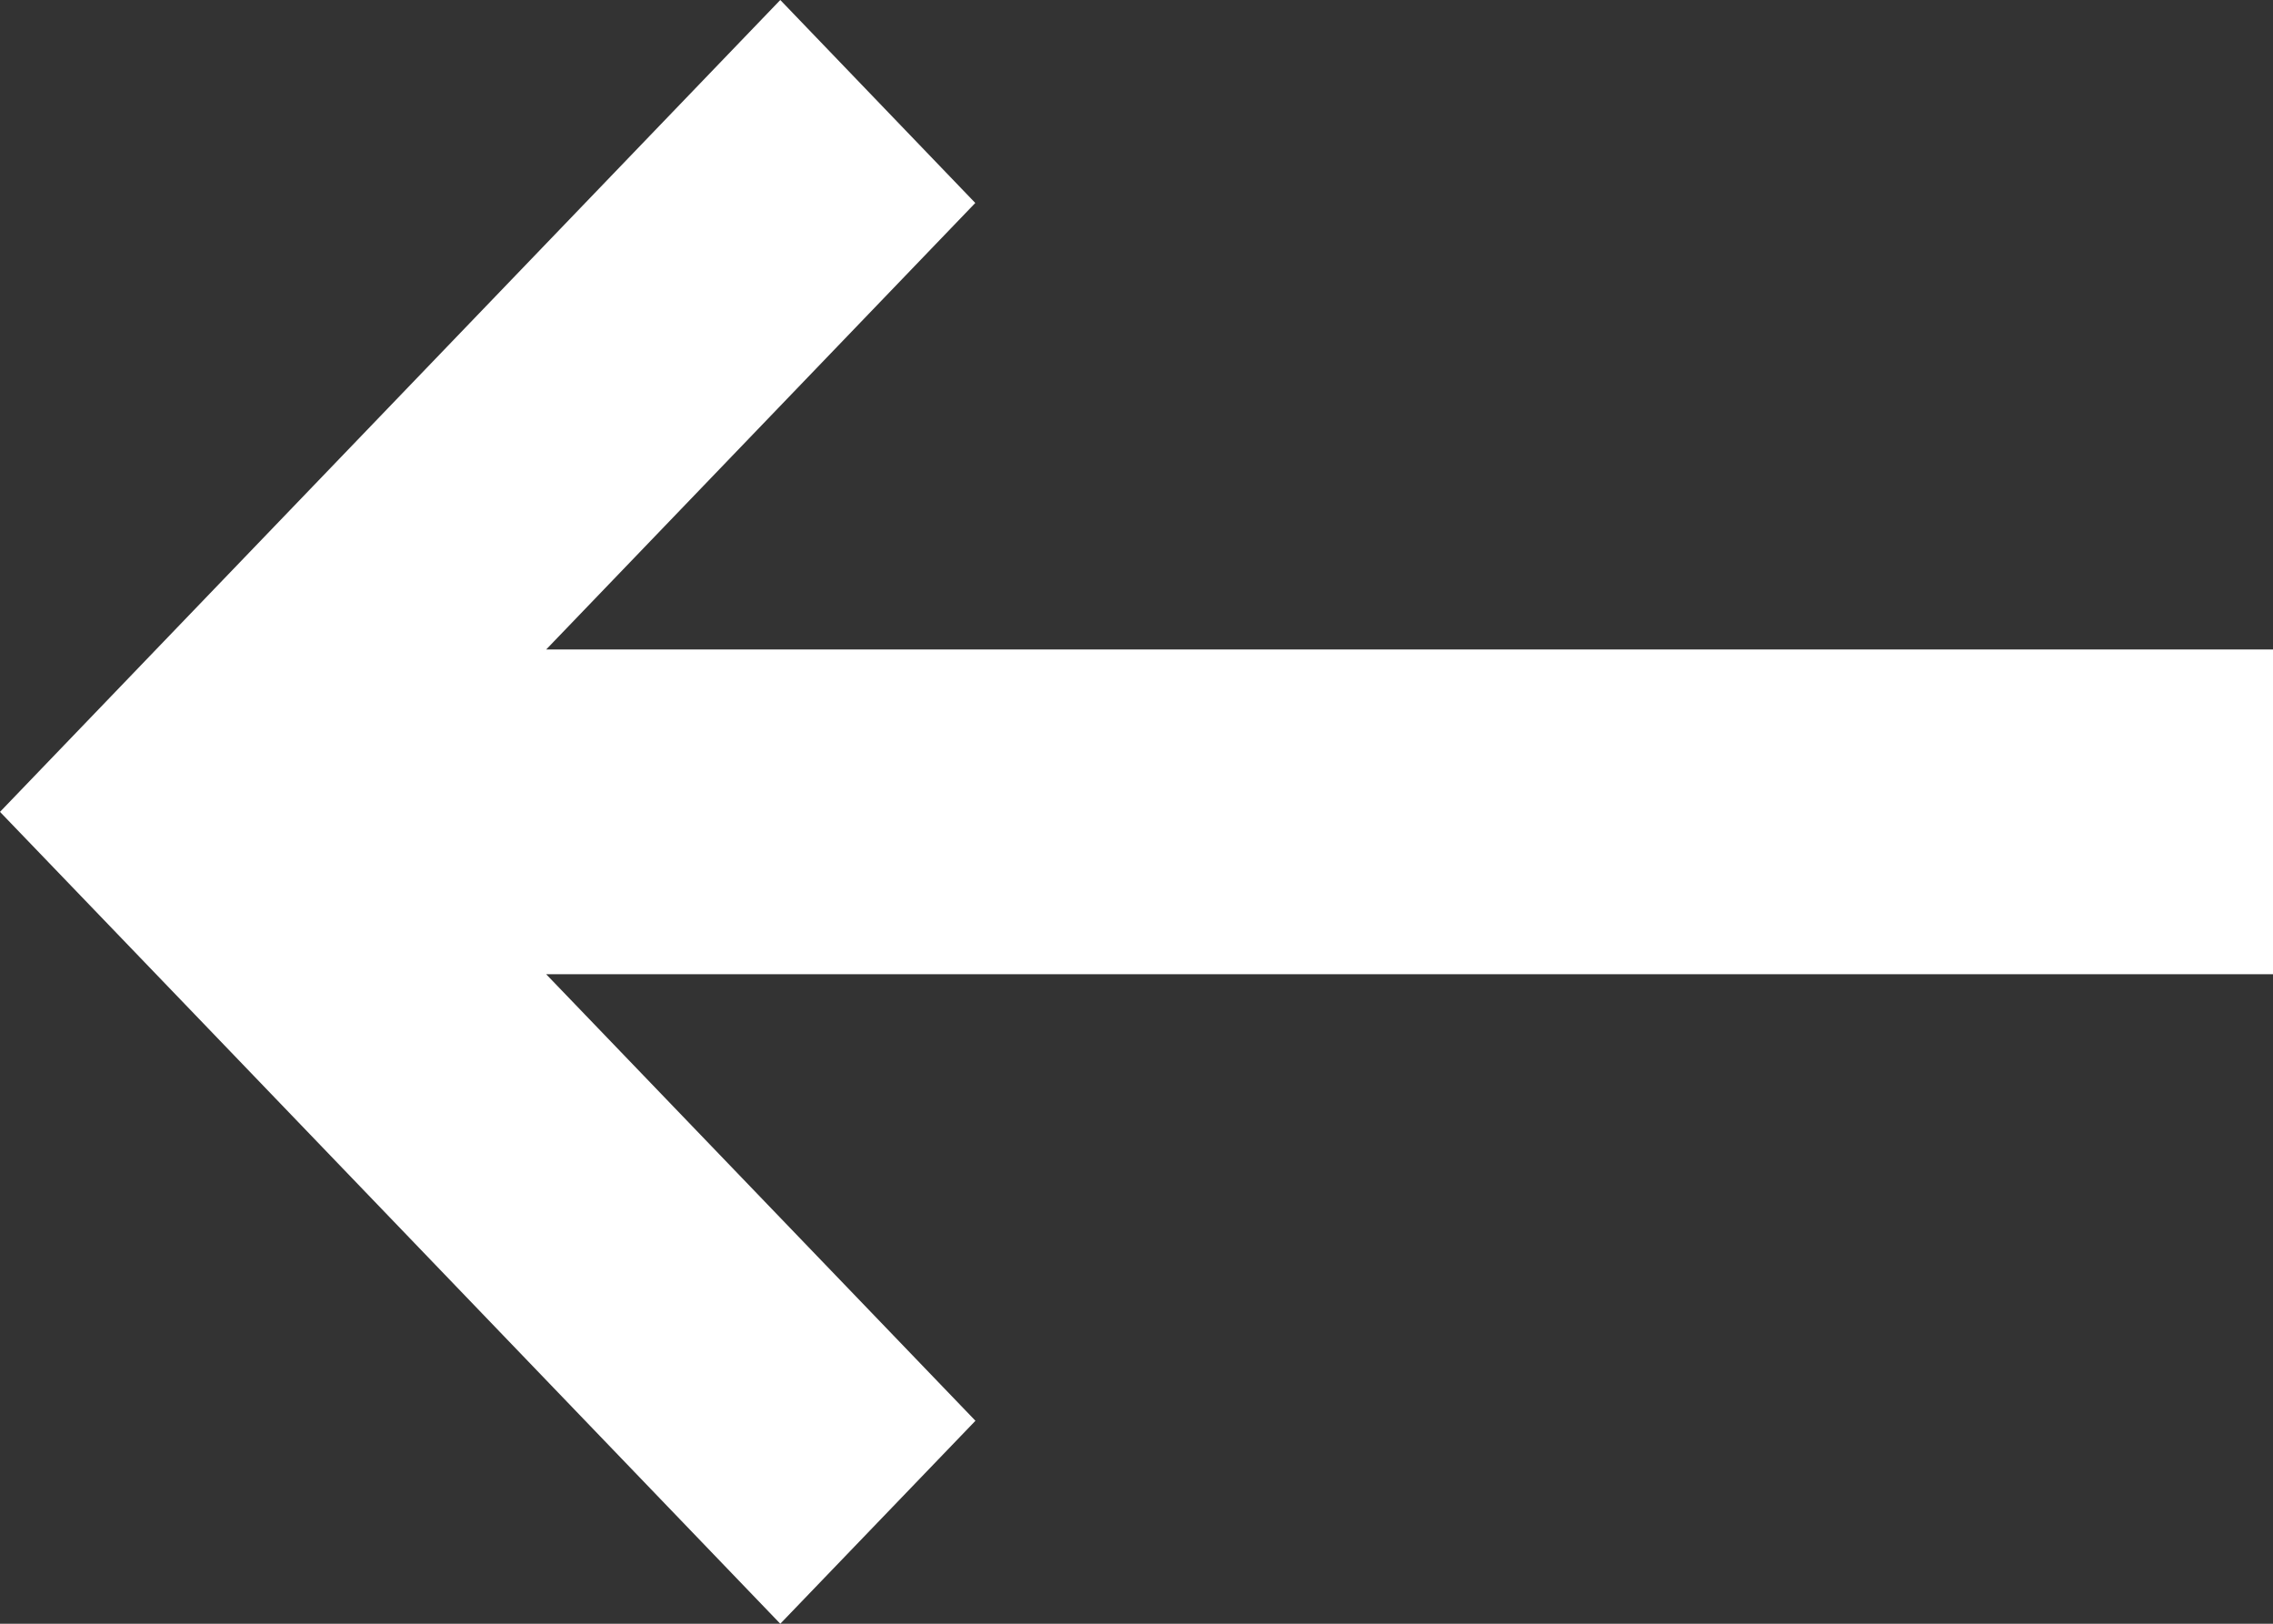 <?xml version="1.0" encoding="utf-8"?>
<!-- Generator: Adobe Illustrator 16.0.0, SVG Export Plug-In . SVG Version: 6.00 Build 0)  -->
<!DOCTYPE svg PUBLIC "-//W3C//DTD SVG 1.1//EN" "http://www.w3.org/Graphics/SVG/1.1/DTD/svg11.dtd">
<svg version="1.1" id="Go_Back_Arrow_Icon" xmlns="http://www.w3.org/2000/svg" x="0px"
		 y="0px" width="14px" height="10px" viewBox="0 0 14 10" enable-background="new 0 0 14 10" xml:space="preserve">
<rect x="0" y="0" width="14" height="10" fill="#333333" stroke="none"/>
<path fill-rule="evenodd" clip-rule="evenodd" fill="#FFFFFF" d="M14,6H3.364l2.644,2.75L4.806,10L1.202,6.25l0,0L0,5L4.806,0
	l1.201,1.25L3.364,4H14V6z"/>
</svg>
